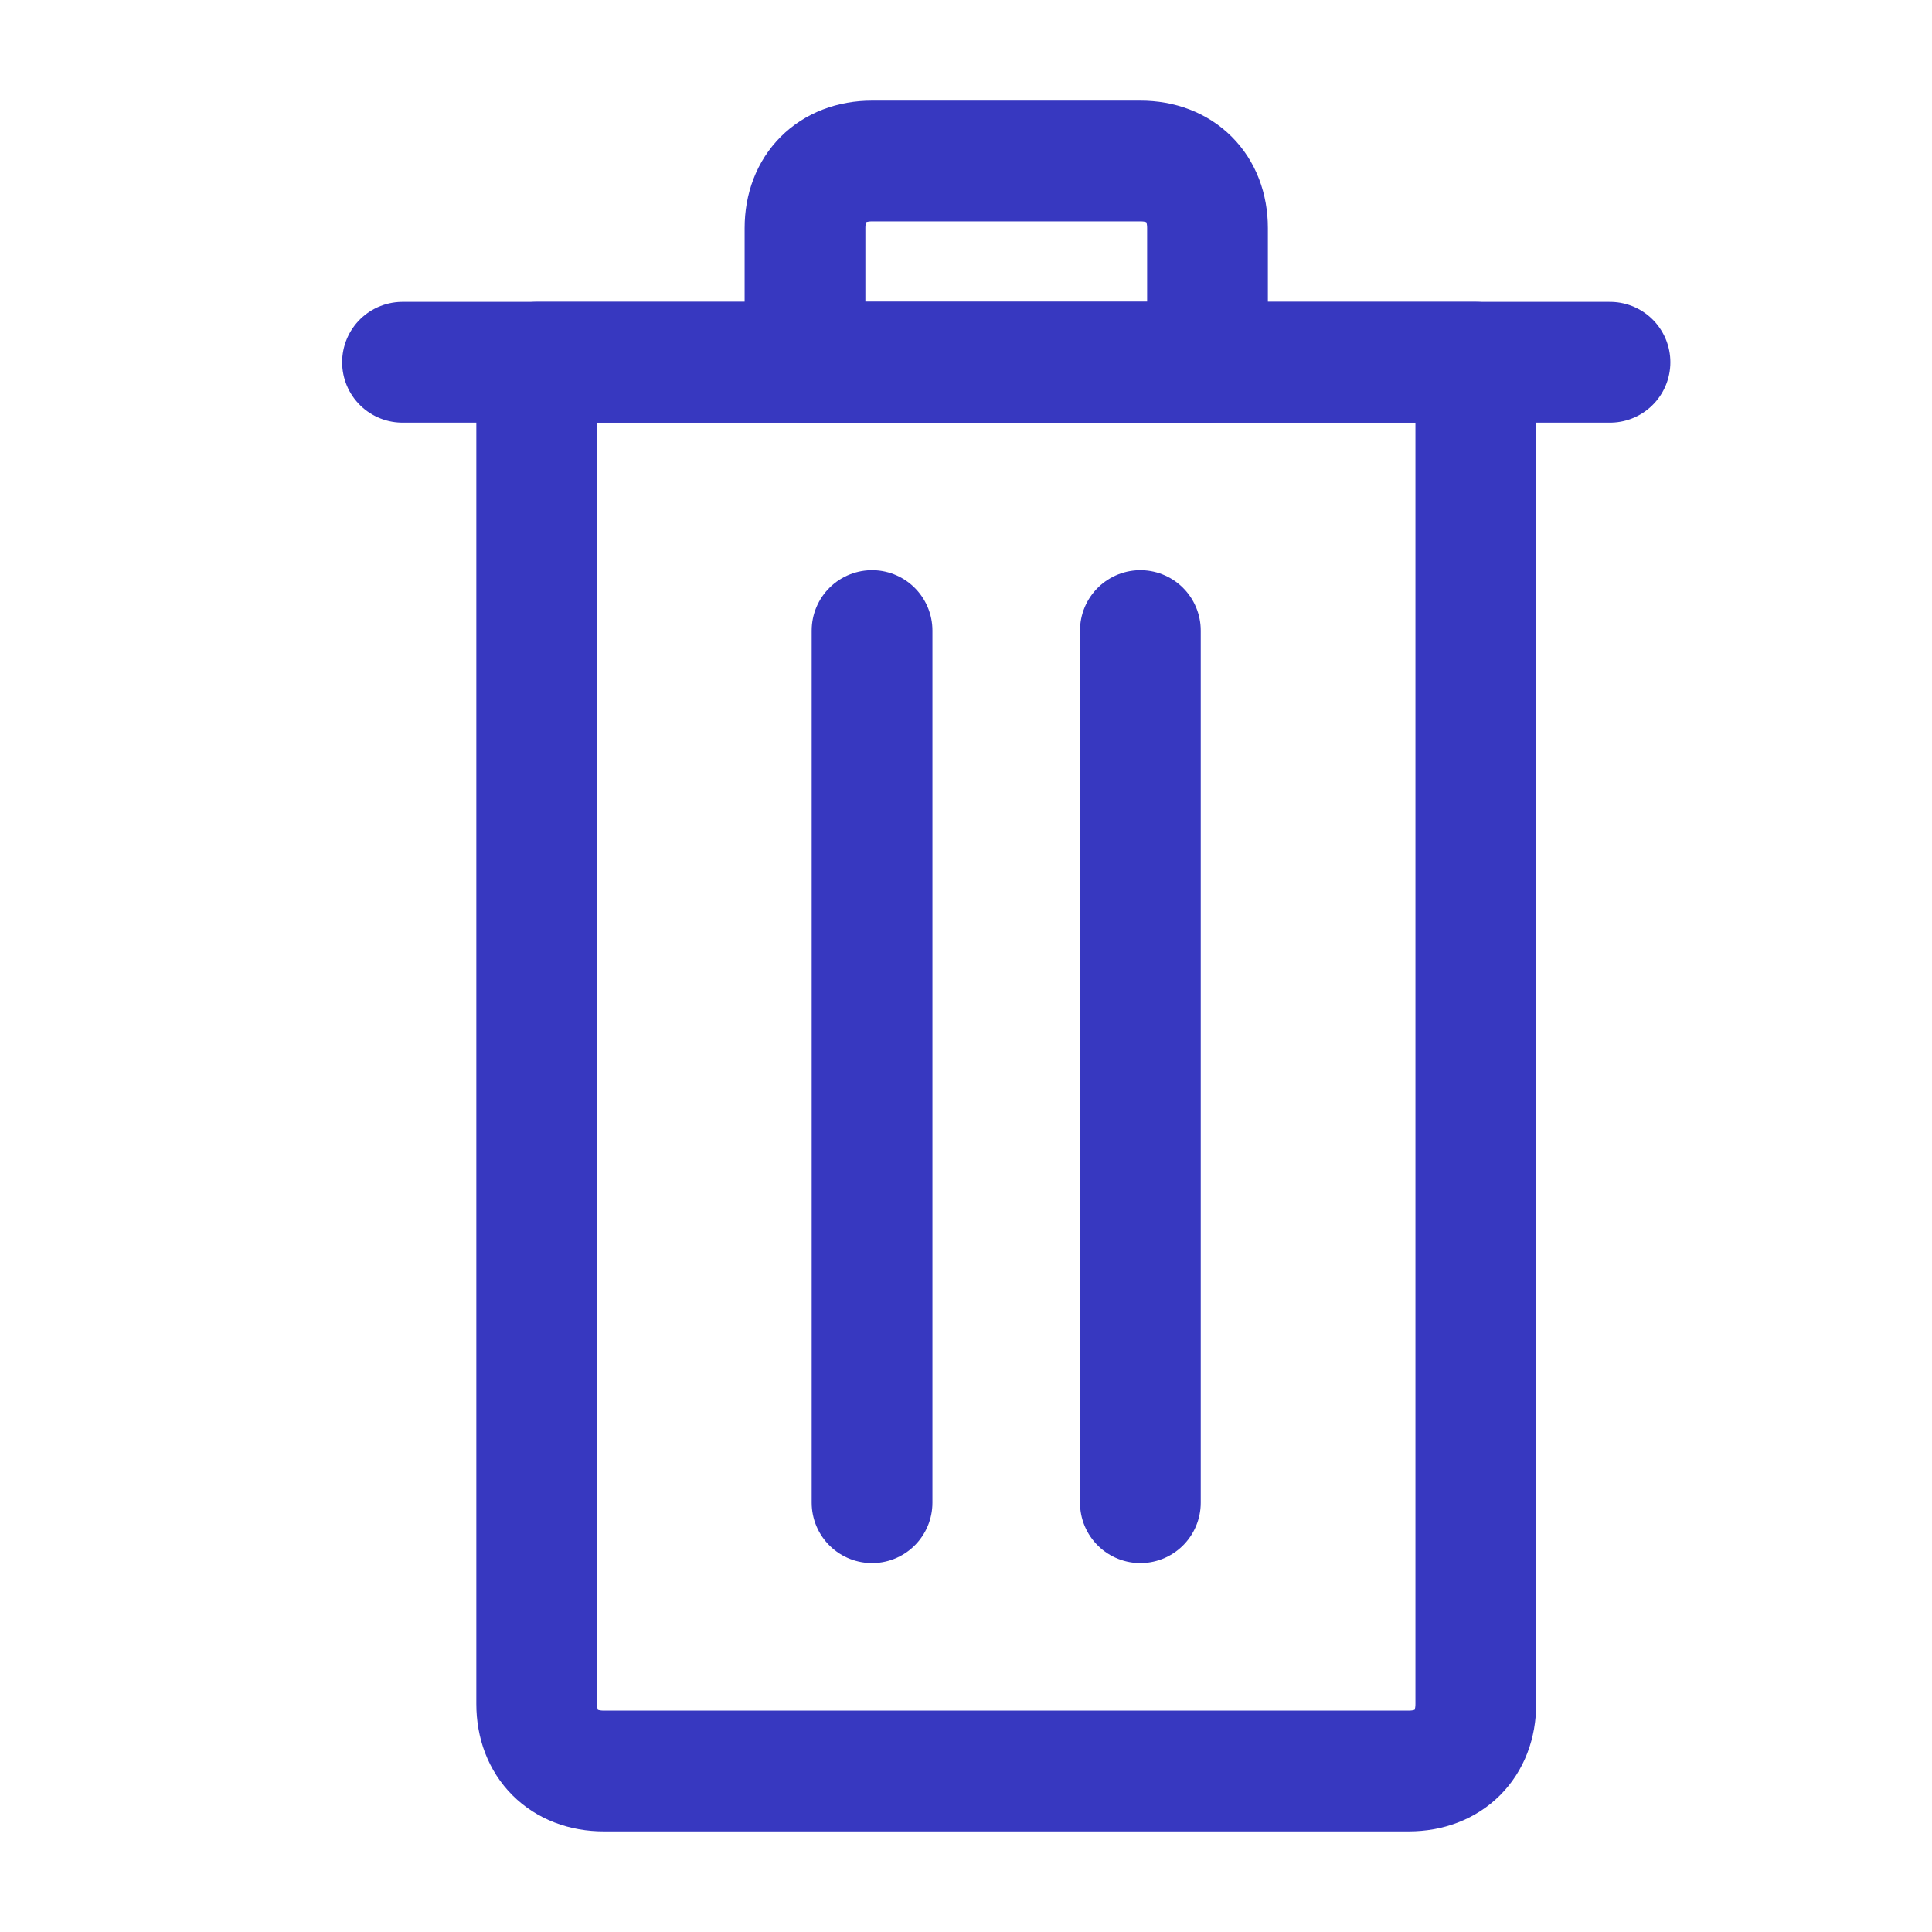 <svg width="24" height="24" viewBox="0 0 24 24" fill="none" xmlns="http://www.w3.org/2000/svg">
<path d="M20 4.5H5" stroke="#3738C0" stroke-width="1.5" stroke-miterlimit="10" stroke-linecap="round" stroke-linejoin="round"/>
<path d="M15 4.5H10V2.833C10 2.333 10.333 2 10.833 2H14.167C14.667 2 15 2.333 15 2.833V4.5Z" stroke="#3738C0" stroke-width="1.5" stroke-miterlimit="10" stroke-linecap="round" stroke-linejoin="round"/>
<path d="M10.833 7.833V18.667" stroke="#3738C0" stroke-width="1.5" stroke-miterlimit="10" stroke-linecap="round" stroke-linejoin="round"/>
<path d="M14.166 7.833V18.667" stroke="#3738C0" stroke-width="1.5" stroke-miterlimit="10" stroke-linecap="round" stroke-linejoin="round"/>
<path d="M17.5 22H7.5C7 22 6.667 21.667 6.667 21.167V4.5H18.333V21.167C18.333 21.667 18 22 17.5 22Z" stroke="#3738C0" stroke-width="1.5" stroke-miterlimit="10" stroke-linecap="round" stroke-linejoin="round"/>
</svg>
